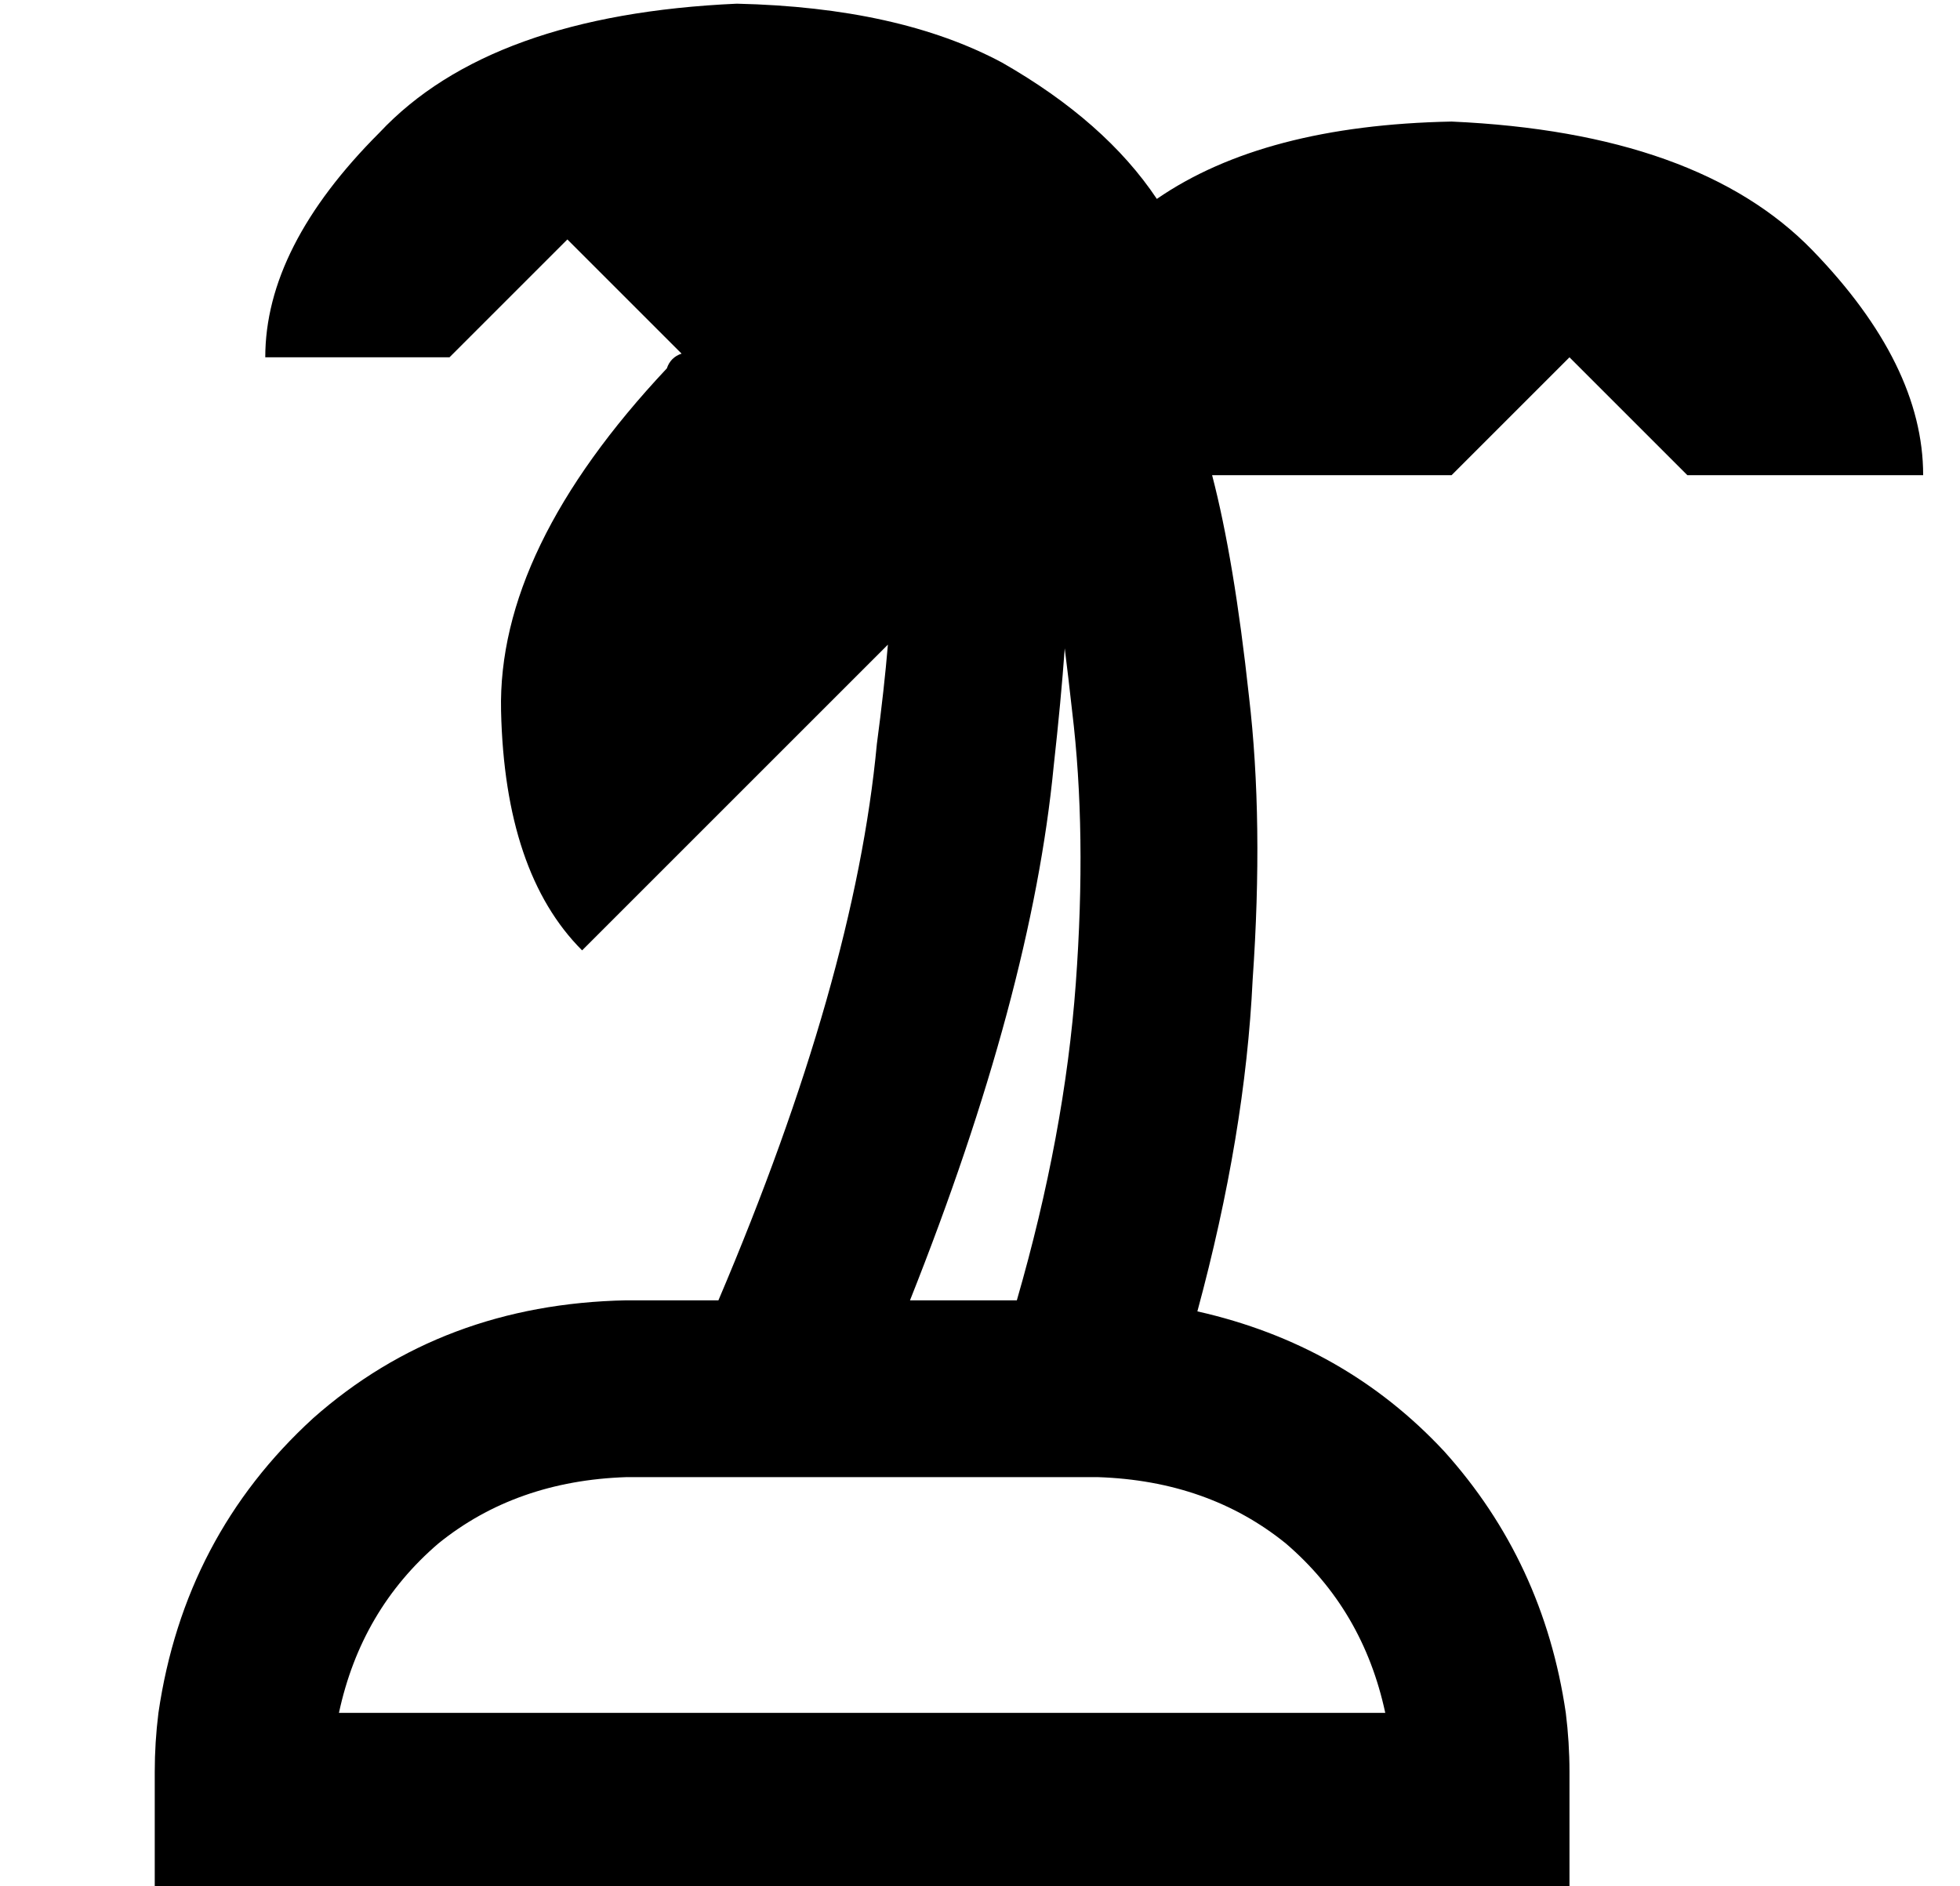 <?xml version="1.0" standalone="no"?>
<!DOCTYPE svg PUBLIC "-//W3C//DTD SVG 1.1//EN" "http://www.w3.org/Graphics/SVG/1.1/DTD/svg11.dtd" >
<svg xmlns="http://www.w3.org/2000/svg" xmlns:xlink="http://www.w3.org/1999/xlink" version="1.1" viewBox="-10 -40 532 512">
   <path fill="currentColor"
d="M112 57h-50h50h-50q0 -30 31 -61q30 -32 97 -35q44 1 72 16q28 16 42 37q29 -20 80 -21q67 3 98 35q30 31 30 61h-64v0l-32 -32v0l-32 32v0h-65v0q6 23 10 60q4 34 1 77q-2 42 -15 90q40 9 67 38q27 30 33 71q1 8 1 16v32v0h-48h-336v-32v0q0 -8 1 -16q7 -48 42 -80
q35 -31 85 -32h25v0q37 -87 43 -151q2 -15 3 -27l-83 83v0q-21 -21 -22 -65t45 -93q1 -3 4 -4l-31 -31v0l-32 32v0zM237 313h29h-29h29q13 -45 16 -86t-1 -74q-1 -9 -2 -17q-1 14 -3 32q-6 62 -39 145v0zM288 361h-128h128h-128q-30 1 -51 18q-21 18 -27 46h284v0
q-6 -28 -27 -46q-21 -17 -51 -18v0z" />
</svg>
